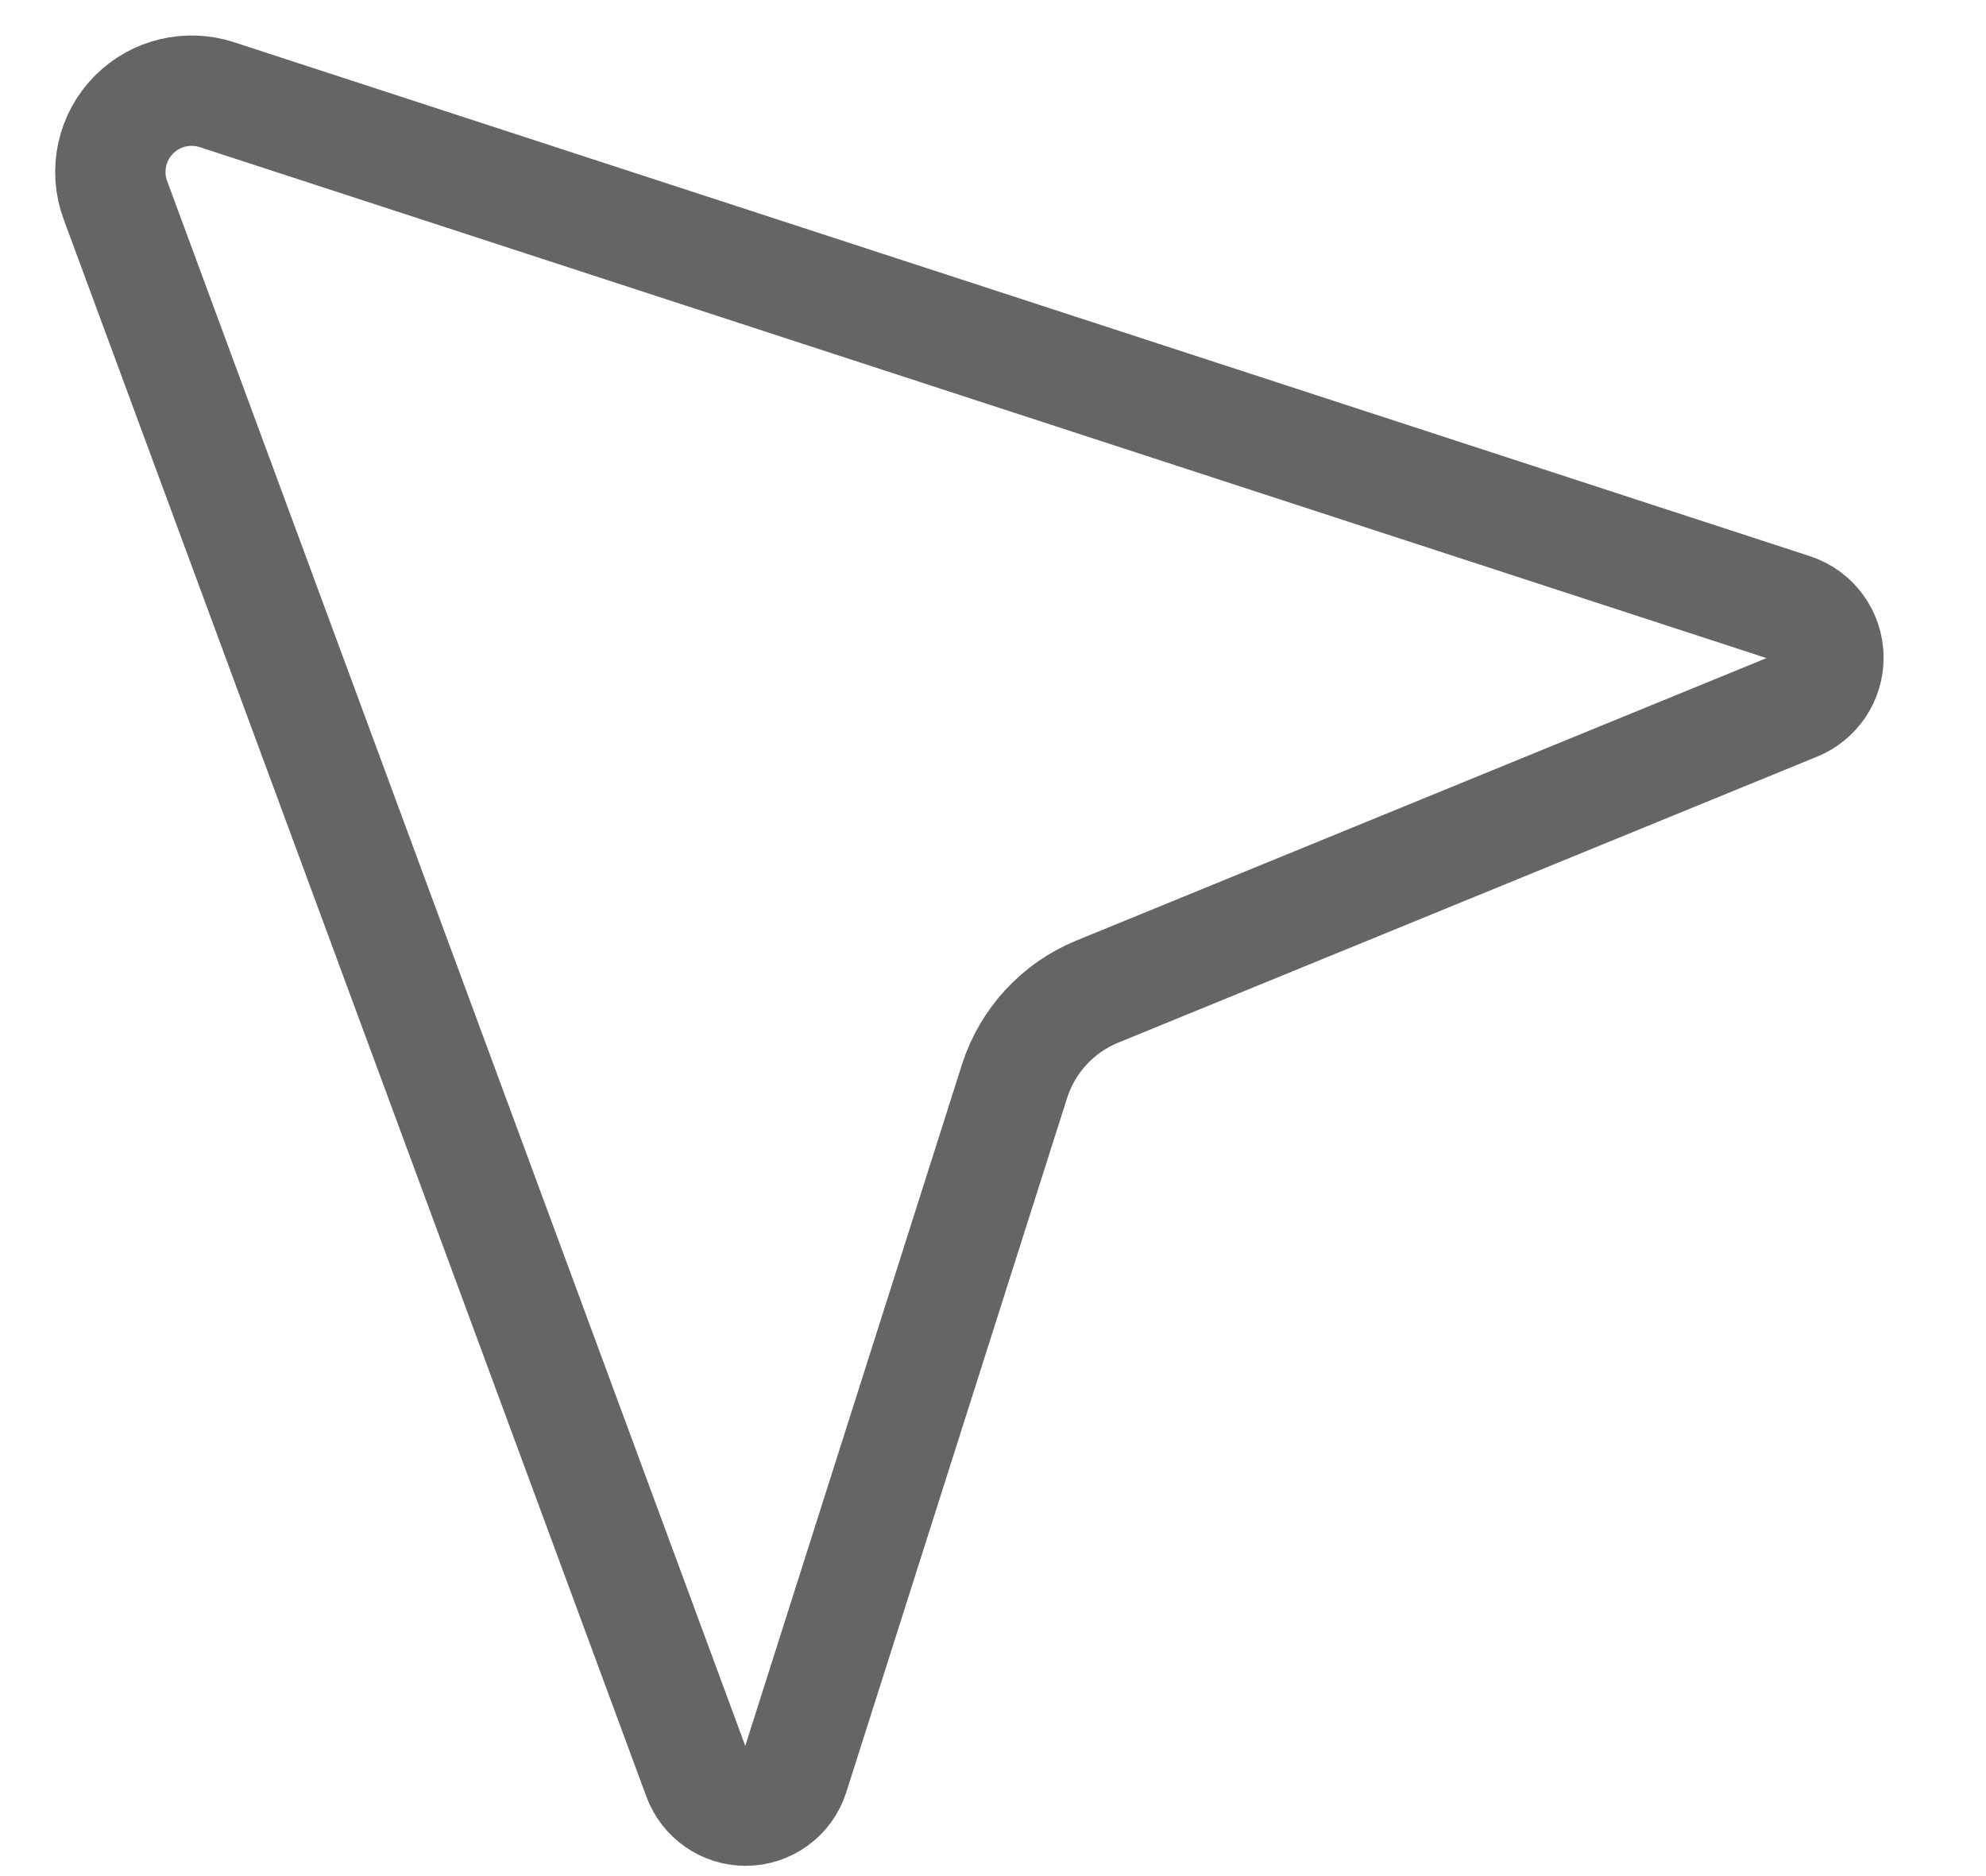 <svg width="18" height="17" viewBox="0 0 18 17" fill="none" xmlns="http://www.w3.org/2000/svg">
<path d="M16.249 5.515L1.966 0.858C1.702 0.772 1.412 0.841 1.216 1.037C1.012 1.241 0.946 1.544 1.046 1.814L6.328 16.108C6.395 16.288 6.566 16.407 6.758 16.407C6.957 16.407 7.134 16.278 7.194 16.088L9.195 9.798C9.313 9.429 9.588 9.131 9.946 8.985L16.281 6.393C16.457 6.321 16.572 6.15 16.572 5.96C16.572 5.758 16.442 5.578 16.249 5.515Z" stroke="#656565" stroke-linecap="round" stroke-linejoin="round"/>
</svg>
